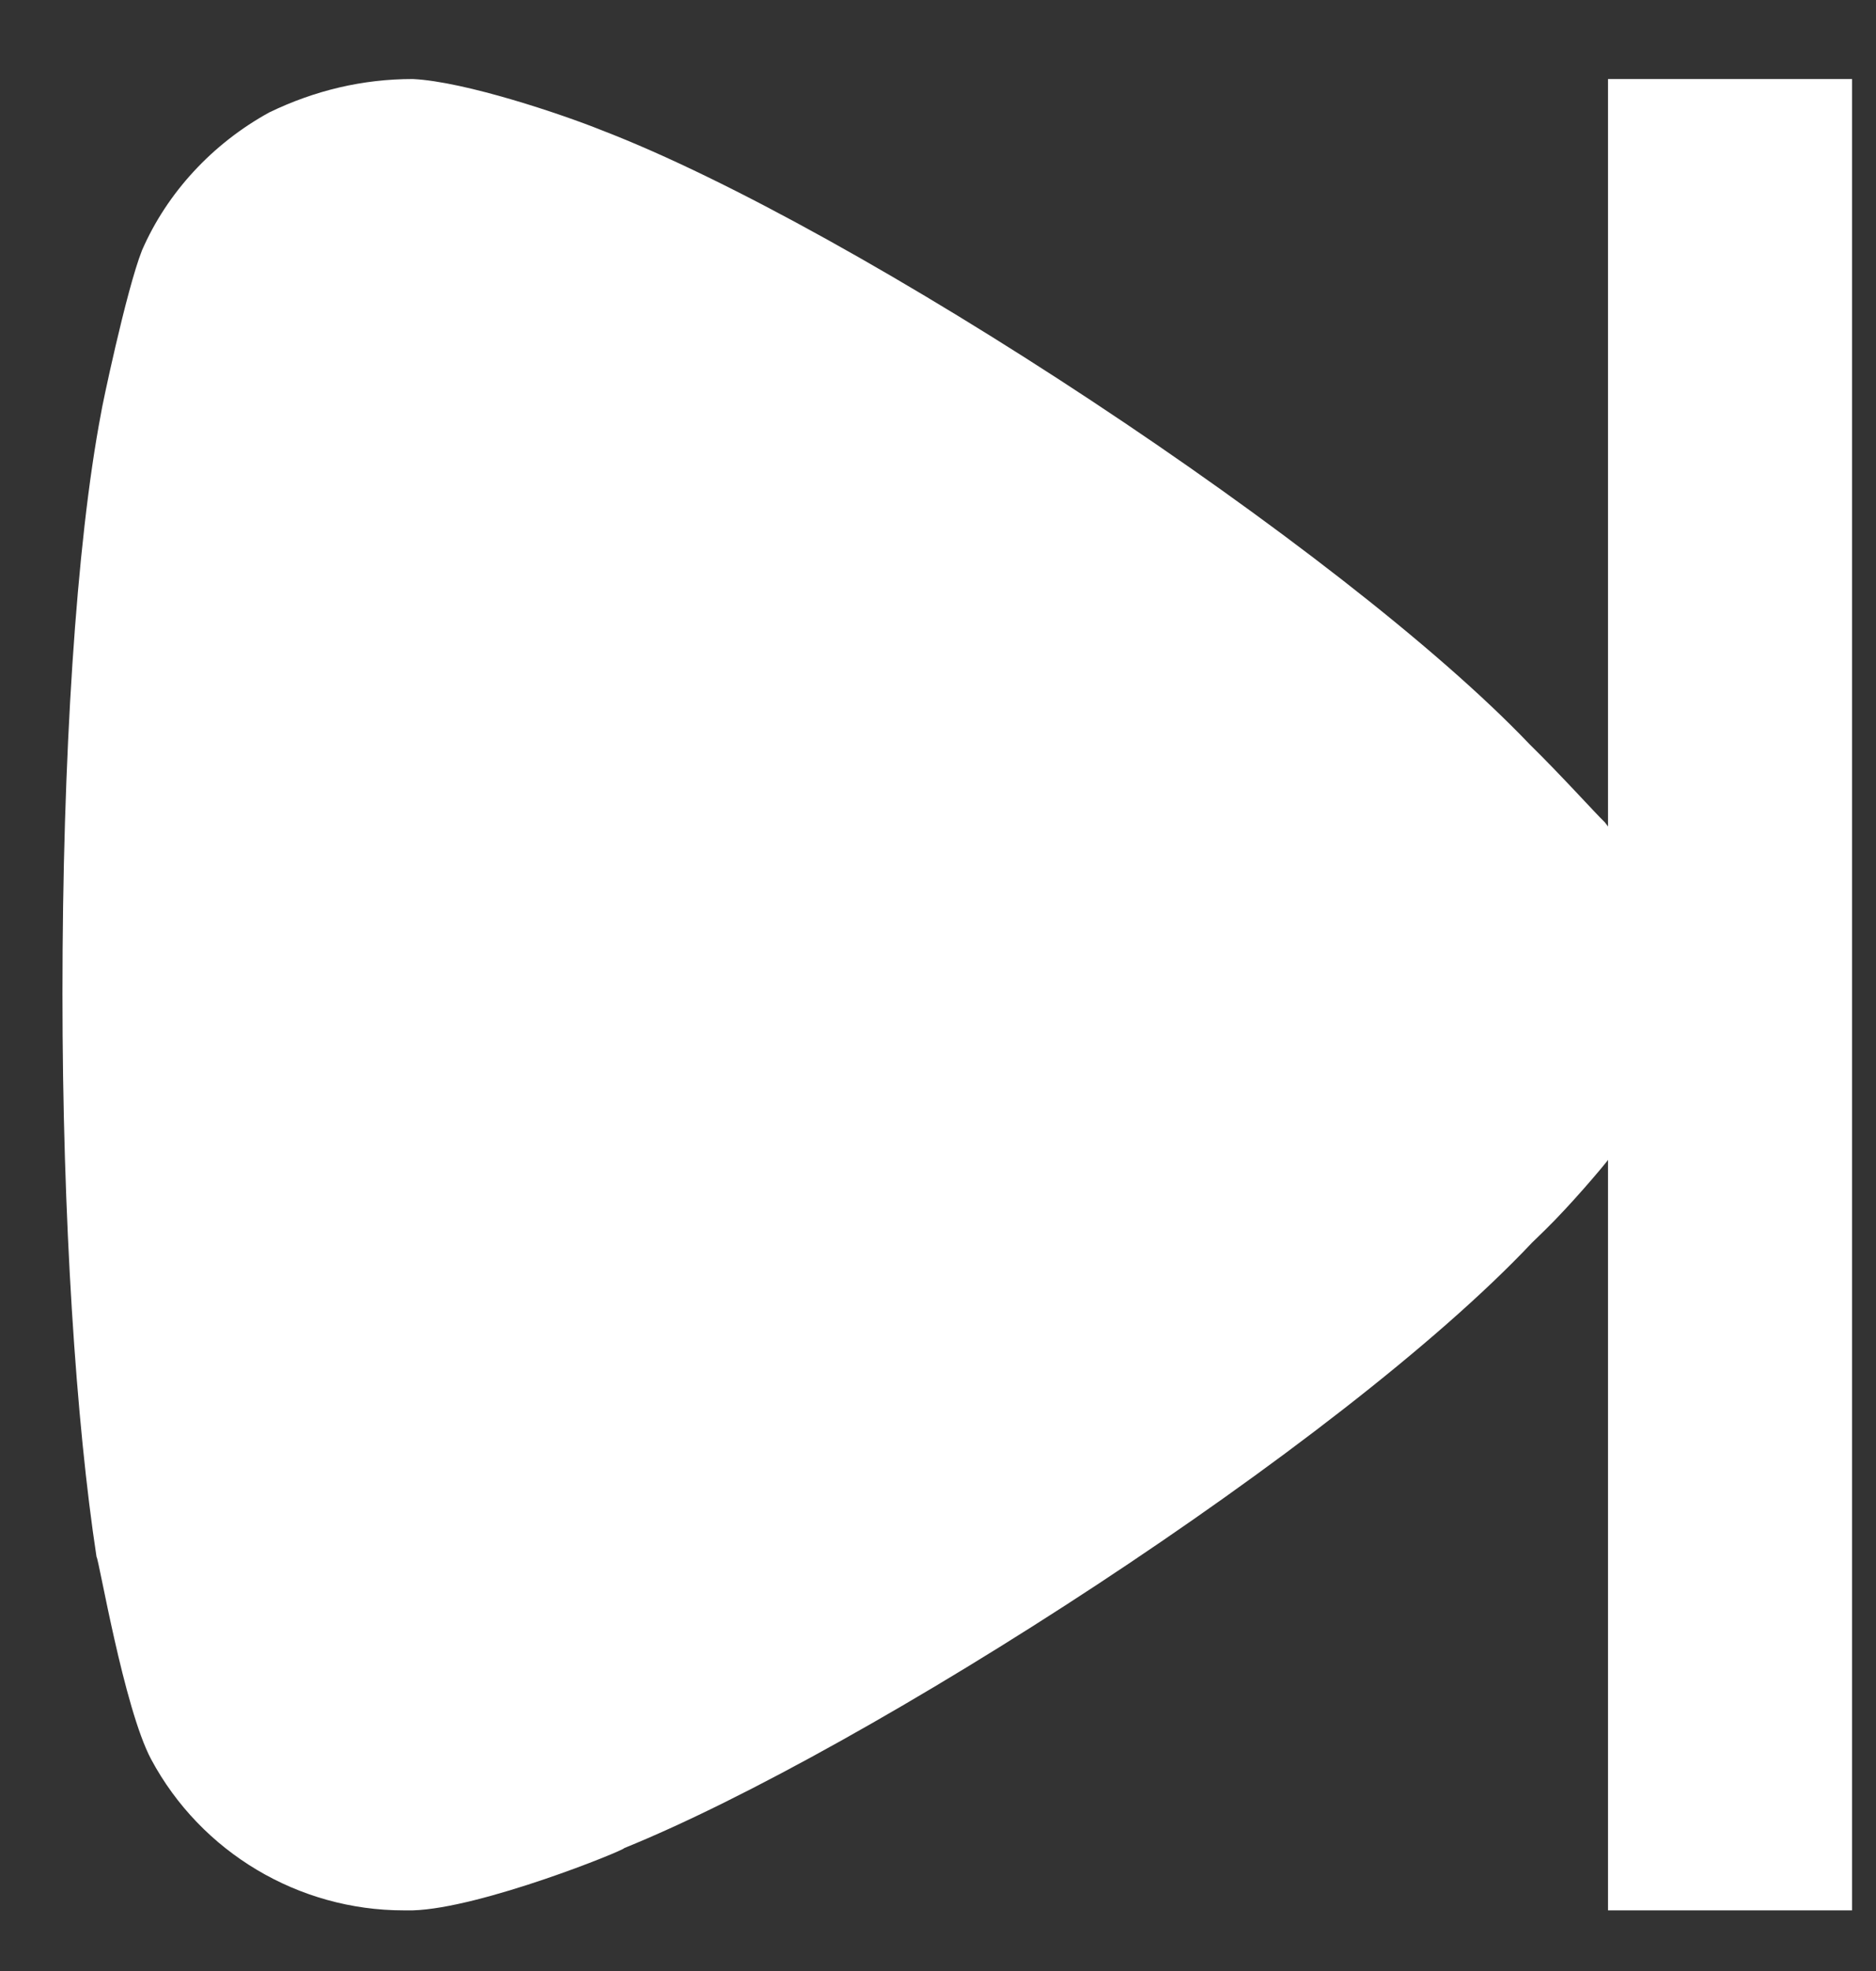 <svg width="20" height="21" viewBox="0 0 20 21" fill="none" xmlns="http://www.w3.org/2000/svg">
<rect x="0" y="0" width="20" height="21" fill="#333333" stroke="none"/>
<path d="M17.739 10.61C17.739 11.226 17.545 11.845 17.157 12.341C17.084 12.438 16.744 12.838 16.478 13.099L16.332 13.241C14.295 15.401 9.226 18.649 6.656 19.69C6.656 19.714 5.128 20.333 4.4 20.354H4.303C3.188 20.354 2.145 19.74 1.611 18.744C1.32 18.197 1.054 16.608 1.029 16.587C0.811 15.162 0.666 12.981 0.666 10.586C0.666 8.075 0.811 5.797 1.078 4.398C1.078 4.374 1.345 3.094 1.514 2.667C1.781 2.053 2.266 1.529 2.872 1.197C3.357 0.963 3.867 0.842 4.4 0.842C4.958 0.868 6.001 1.221 6.413 1.387C9.129 2.43 14.319 5.844 16.308 7.931C16.647 8.263 17.011 8.668 17.108 8.76C17.52 9.282 17.739 9.922 17.739 10.61Z" fill="white"/>
<rect x="17.143" y="0.842" width="2.602" height="19.512" fill="white"/>
</svg>
